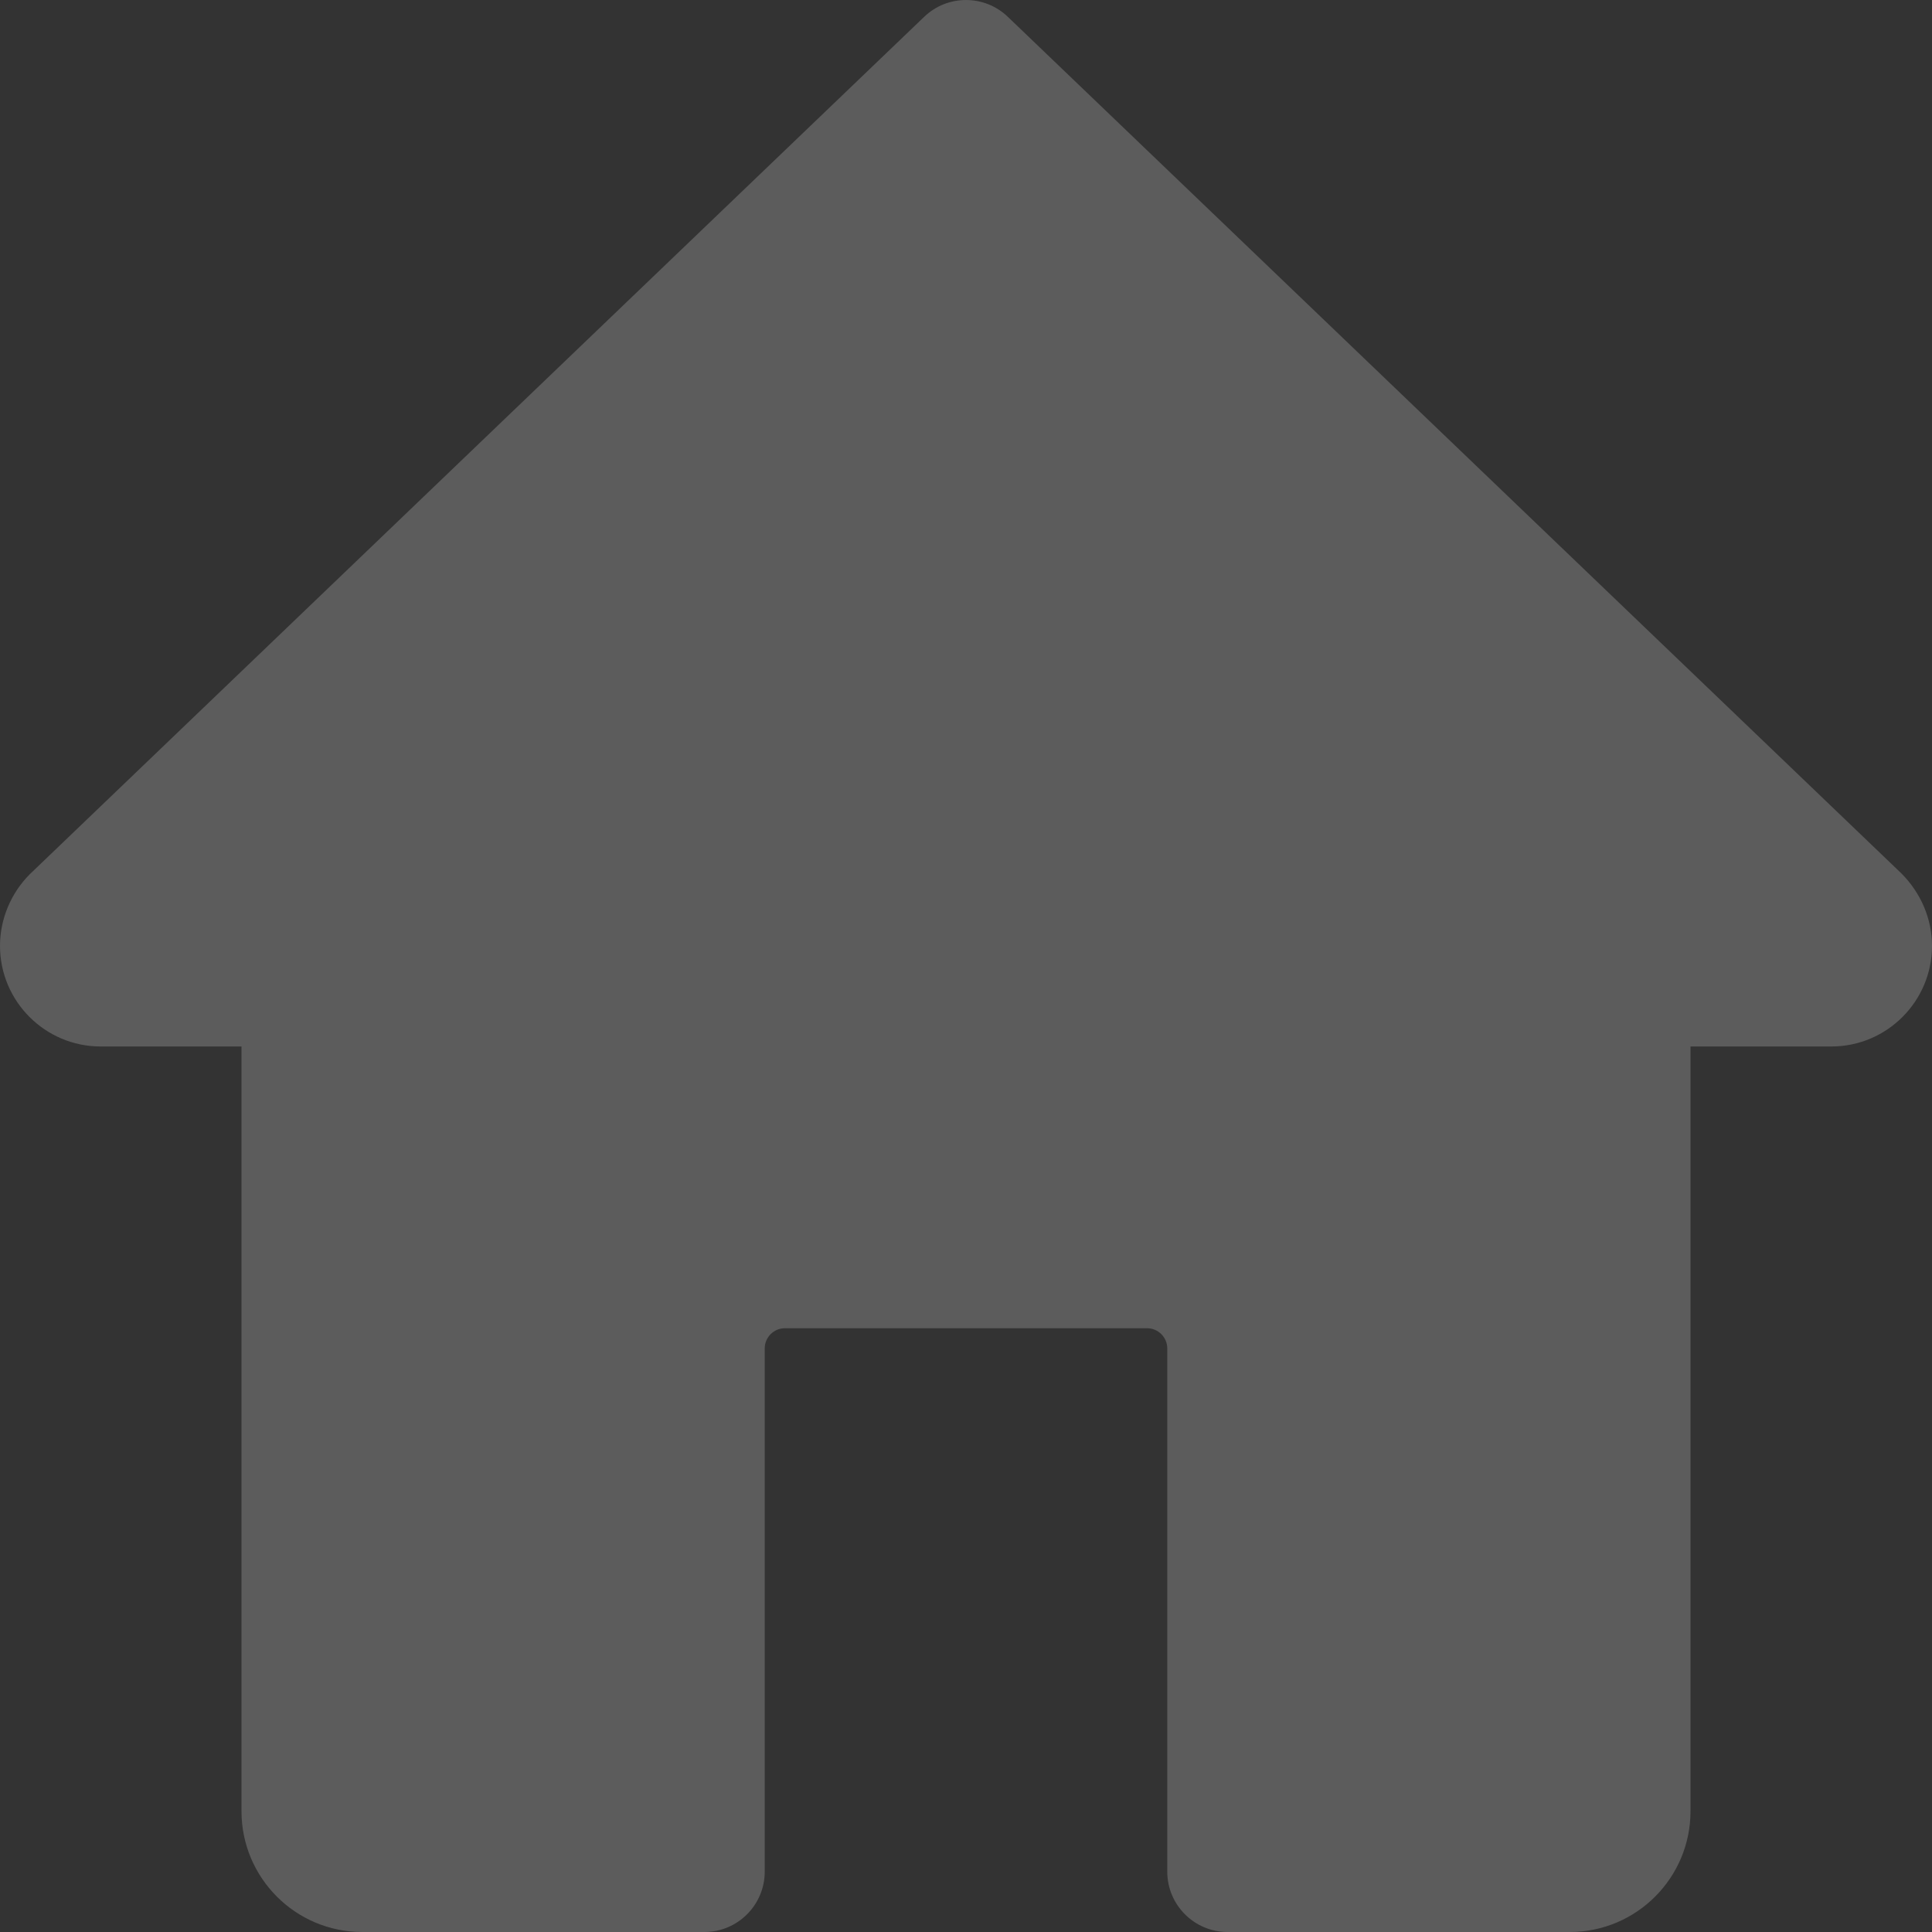 <svg width="35" height="35" viewBox="0 0 35 35" fill="none" xmlns="http://www.w3.org/2000/svg">
<rect x="0" y="0" width="35" height="35" fill="#333333" stroke="none"/>
<path d="M34.444 15.821L18.257 0.304C17.834 -0.101 17.166 -0.101 16.743 0.304L0.54 15.837C0.197 16.18 0 16.652 0 17.135C0 18.14 0.818 18.958 1.823 18.958H4.375V32.812C4.375 34.02 5.355 35 6.562 35H12.76C13.364 35 13.854 34.51 13.854 33.906V24.427C13.854 24.227 14.018 24.062 14.219 24.062H20.781C20.981 24.062 21.146 24.227 21.146 24.427V33.906C21.146 34.51 21.636 35 22.24 35H28.438C29.645 35 30.625 34.02 30.625 32.812V18.958H33.177C34.182 18.958 35 18.14 35 17.135C35 16.652 34.803 16.18 34.444 15.821Z" fill="white" fill-opacity="0.2"/>
</svg>
